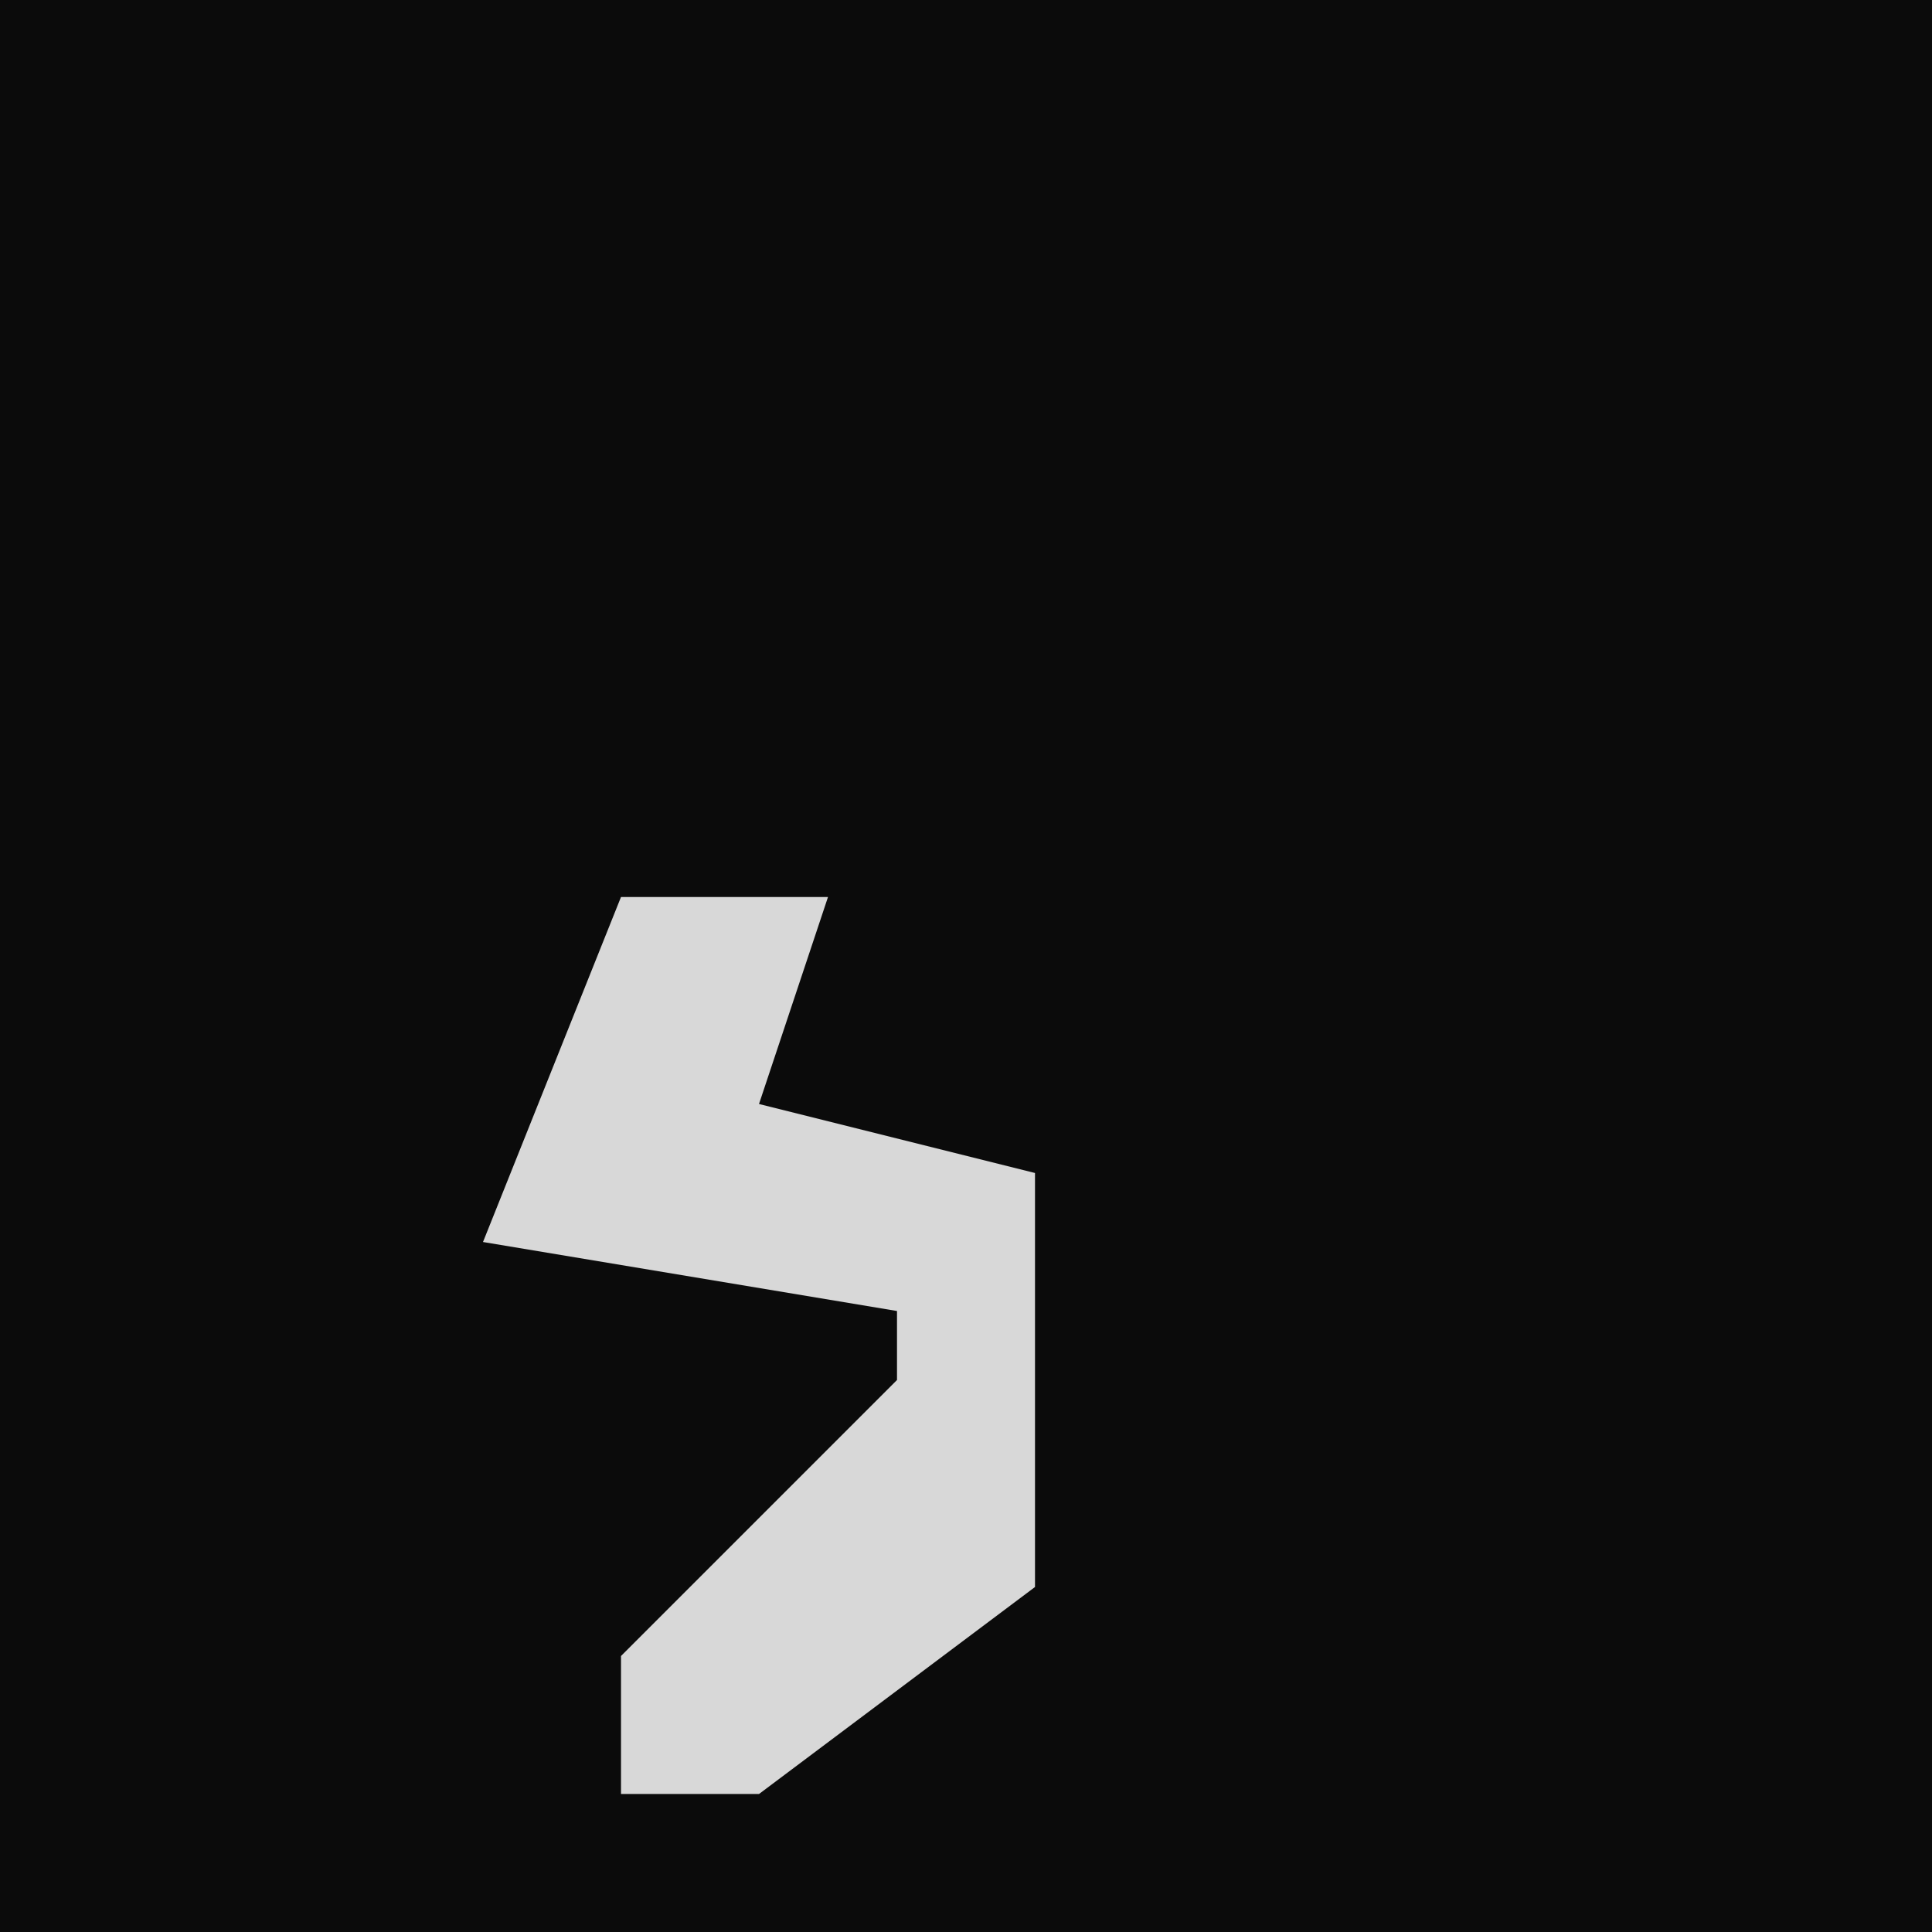 <?xml version="1.0" encoding="UTF-8"?>
<svg version="1.1" xmlns="http://www.w3.org/2000/svg" width="28" height="28">
<path d="M0,0 L28,0 L28,28 L0,28 Z " fill="#0B0B0B" transform="translate(0,0)"/>
<path d="M0,0 L3,0 L2,3 L6,4 L6,10 L2,13 L0,13 L0,11 L4,7 L4,6 L-2,5 Z " fill="#D8D8D8" transform="translate(9,13)"/>
</svg>
